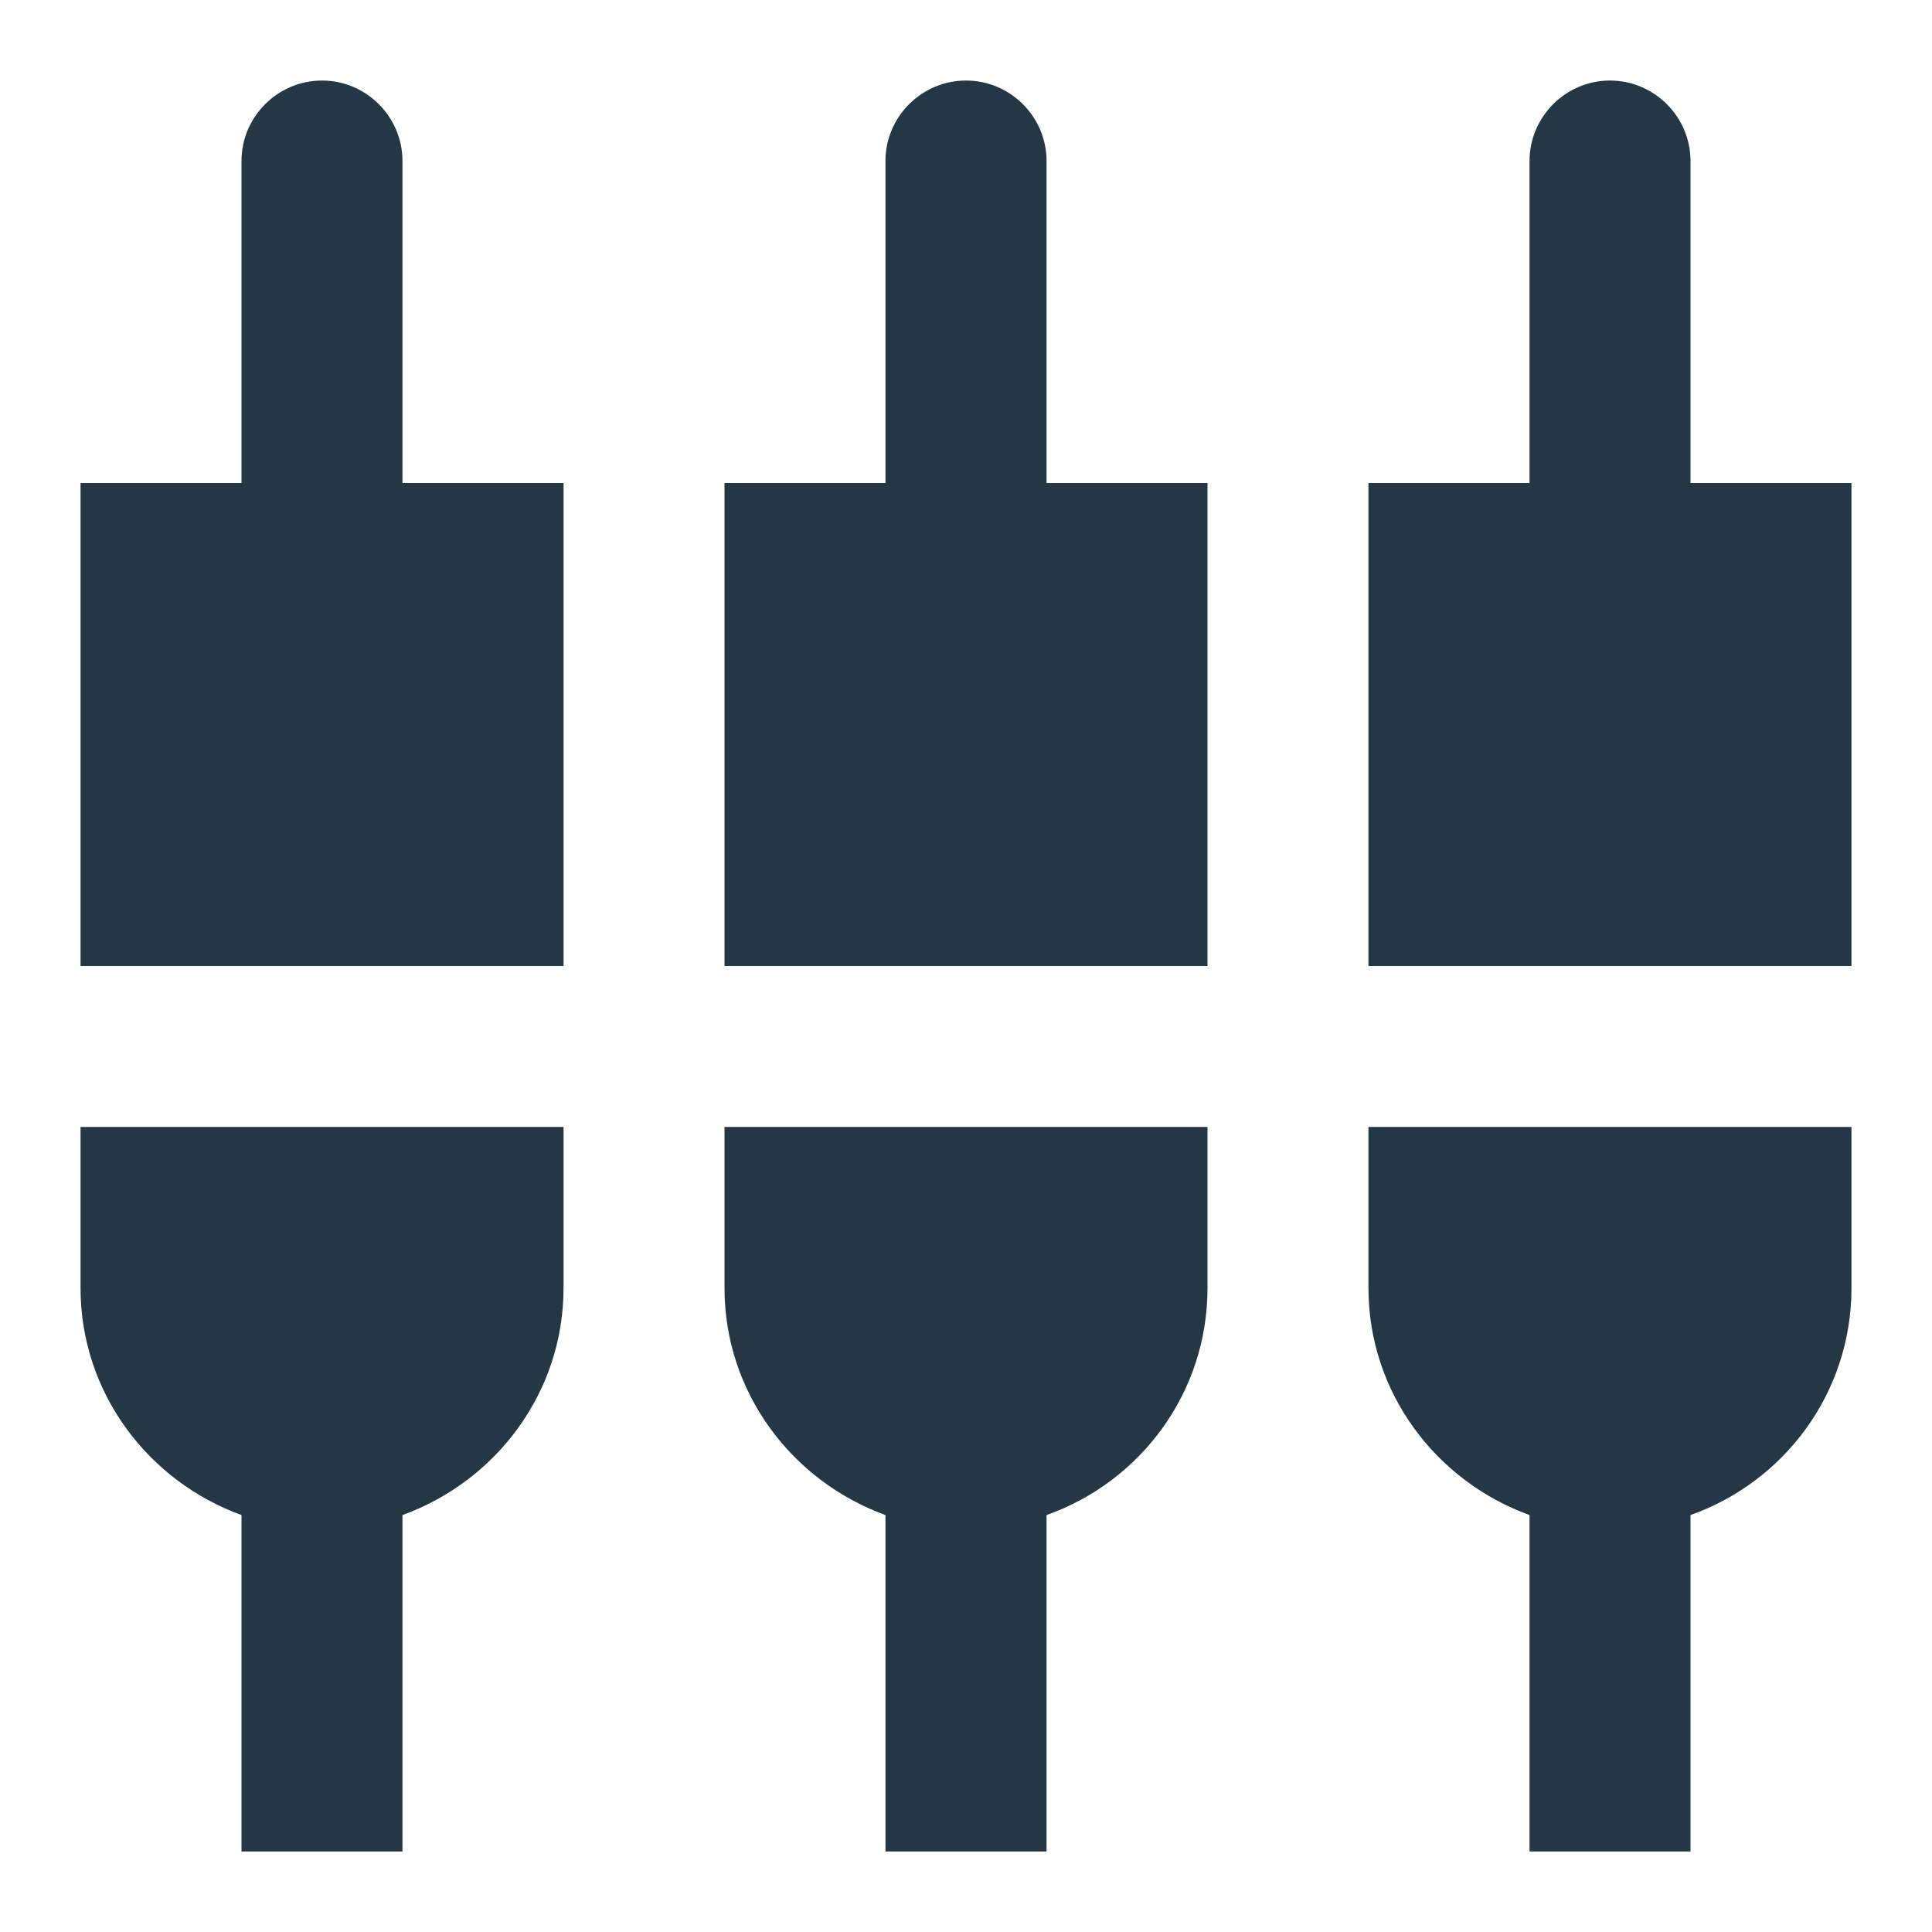 <?xml version="1.0" encoding="UTF-8"?>
<svg width="16px" height="16px" viewBox="0 0 16 16" version="1.1" xmlns="http://www.w3.org/2000/svg" xmlns:xlink="http://www.w3.org/1999/xlink">
    <title>Icons/Action/settings-input-composite</title>
    <g id="Icons/Action/settings-input-composite" stroke="none" stroke-width="1" fill="none" fill-rule="evenodd">
        <rect id="Spacer" fill-opacity="0" fill="#D8D8D8" x="0" y="0" width="16" height="16"></rect>
        <path d="M3.333,1.333 C3.333,0.967 3.033,0.667 2.667,0.667 C2.3,0.667 2,0.967 2,1.333 L2,4 L0.667,4 L0.667,8 L4.667,8 L4.667,4 L3.333,4 L3.333,1.333 Z M6,10.667 C6,11.533 6.56,12.267 7.333,12.547 L7.333,15.333 L8.667,15.333 L8.667,12.547 C9.44,12.273 10,11.54 10,10.667 L10,9.333 L6,9.333 L6,10.667 Z M0.667,10.667 C0.667,11.533 1.227,12.267 2,12.547 L2,15.333 L3.333,15.333 L3.333,12.547 C4.107,12.267 4.667,11.533 4.667,10.667 L4.667,9.333 L0.667,9.333 L0.667,10.667 Z M14,4 L14,1.333 C14,0.967 13.7,0.667 13.333,0.667 C12.967,0.667 12.667,0.967 12.667,1.333 L12.667,4 L11.333,4 L11.333,8 L15.333,8 L15.333,4 L14,4 Z M8.667,1.333 C8.667,0.967 8.367,0.667 8,0.667 C7.633,0.667 7.333,0.967 7.333,1.333 L7.333,4 L6,4 L6,8 L10,8 L10,4 L8.667,4 L8.667,1.333 Z M11.333,10.667 C11.333,11.533 11.893,12.267 12.667,12.547 L12.667,15.333 L14,15.333 L14,12.547 C14.773,12.273 15.333,11.54 15.333,10.667 L15.333,9.333 L11.333,9.333 L11.333,10.667 Z" id="Icons/Action/ic_settings_input_composite_24px" fill="#233745" fill-rule="nonzero"></path>
    </g>
</svg>